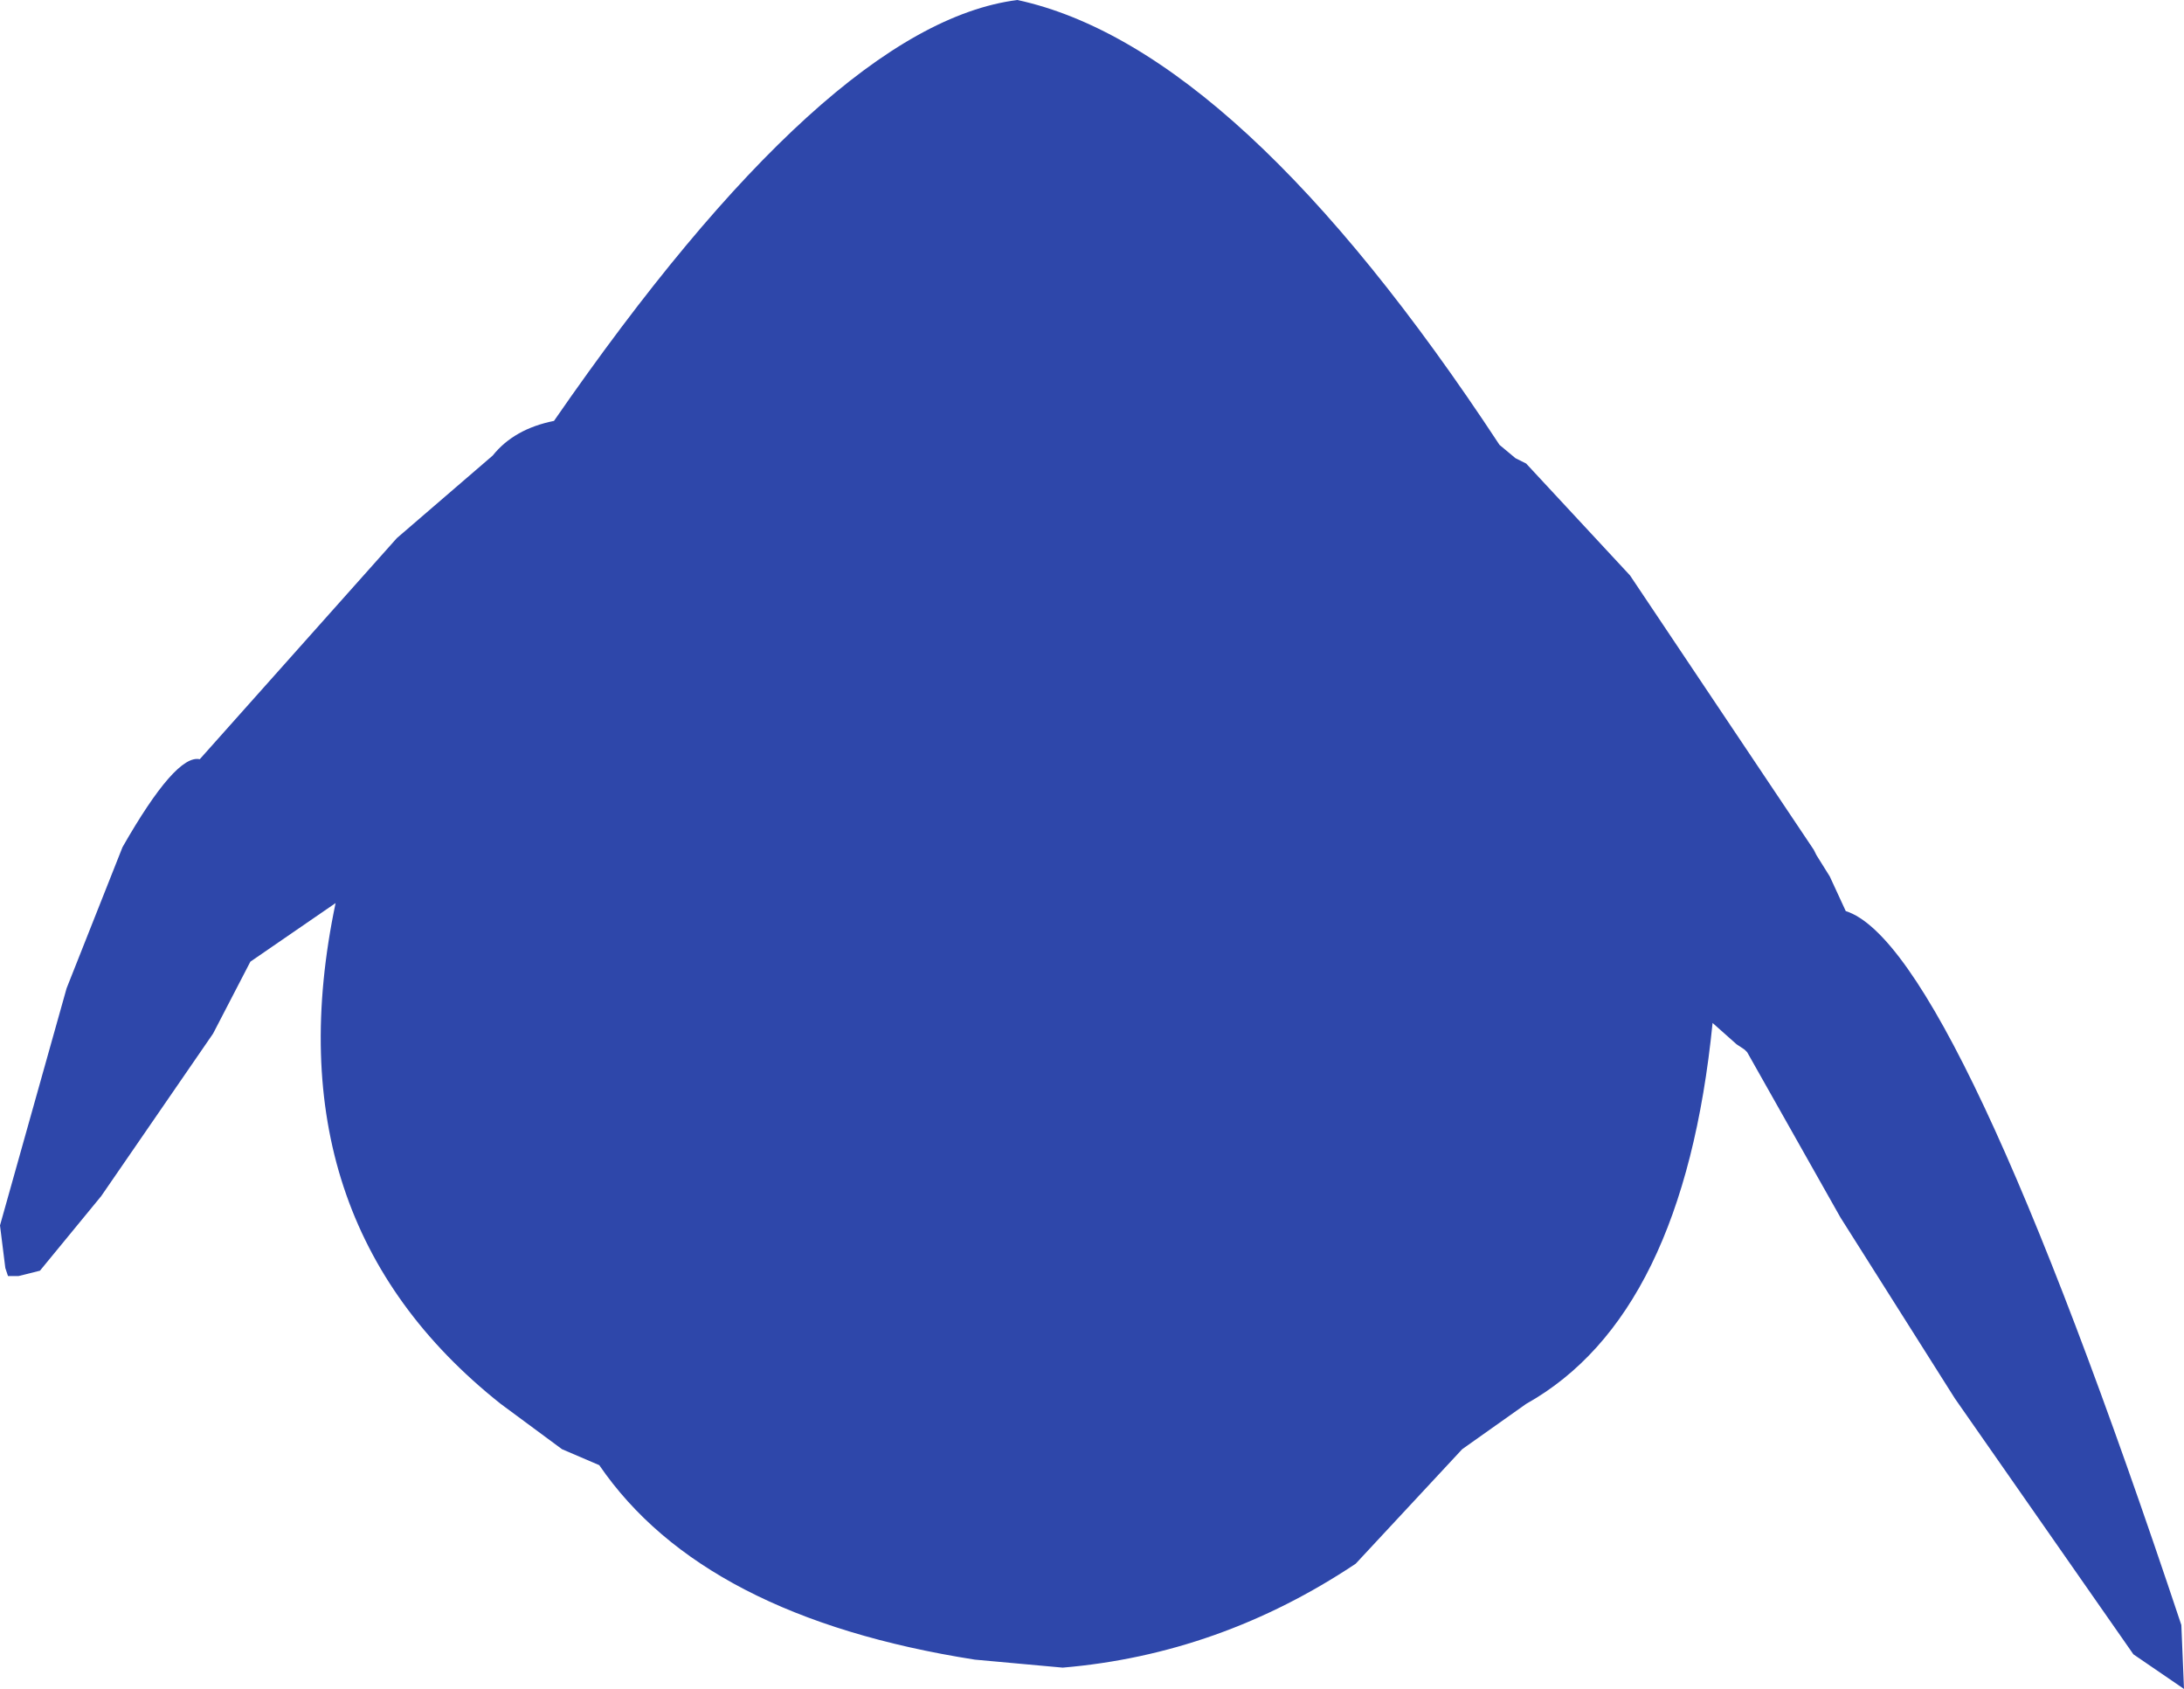 <?xml version="1.0" encoding="UTF-8" standalone="no"?>
<svg xmlns:ffdec="https://www.free-decompiler.com/flash" xmlns:xlink="http://www.w3.org/1999/xlink" ffdec:objectType="shape" height="158.5px" width="205.0px" xmlns="http://www.w3.org/2000/svg">
  <g transform="matrix(1.0, 0.0, 0.0, 1.0, 96.0, 74.25)">
    <path d="M44.75 -32.5 L46.25 -31.25 47.25 -30.75 57.0 -20.25 74.25 5.5 74.5 6.0 75.75 8.0 77.25 11.25 Q87.5 14.5 108.75 78.25 L109.0 84.25 104.25 81.0 87.5 57.0 76.75 40.0 68.0 24.5 67.75 24.25 67.0 23.75 64.75 21.75 Q62.0 49.25 47.25 57.5 L41.25 61.75 31.25 72.5 Q18.5 81.0 3.75 82.25 L-4.5 81.5 Q-30.0 77.5 -39.75 63.25 L-43.25 61.75 -49.0 57.5 Q-70.75 40.25 -64.5 10.5 L-72.5 16.0 -76.0 22.75 -86.5 38.0 -92.25 45.0 -94.25 45.5 -95.25 45.5 -95.5 44.75 -96.0 40.75 -89.75 18.5 -84.5 5.25 Q-79.5 -3.5 -77.25 -3.0 L-58.75 -23.75 -49.75 -31.5 Q-47.75 -34.0 -44.0 -34.75 -18.25 -72.0 -0.5 -74.25 20.25 -69.75 44.75 -32.5" fill="#2e47aa" fill-rule="evenodd" stroke="none"/>
  </g>
</svg>
